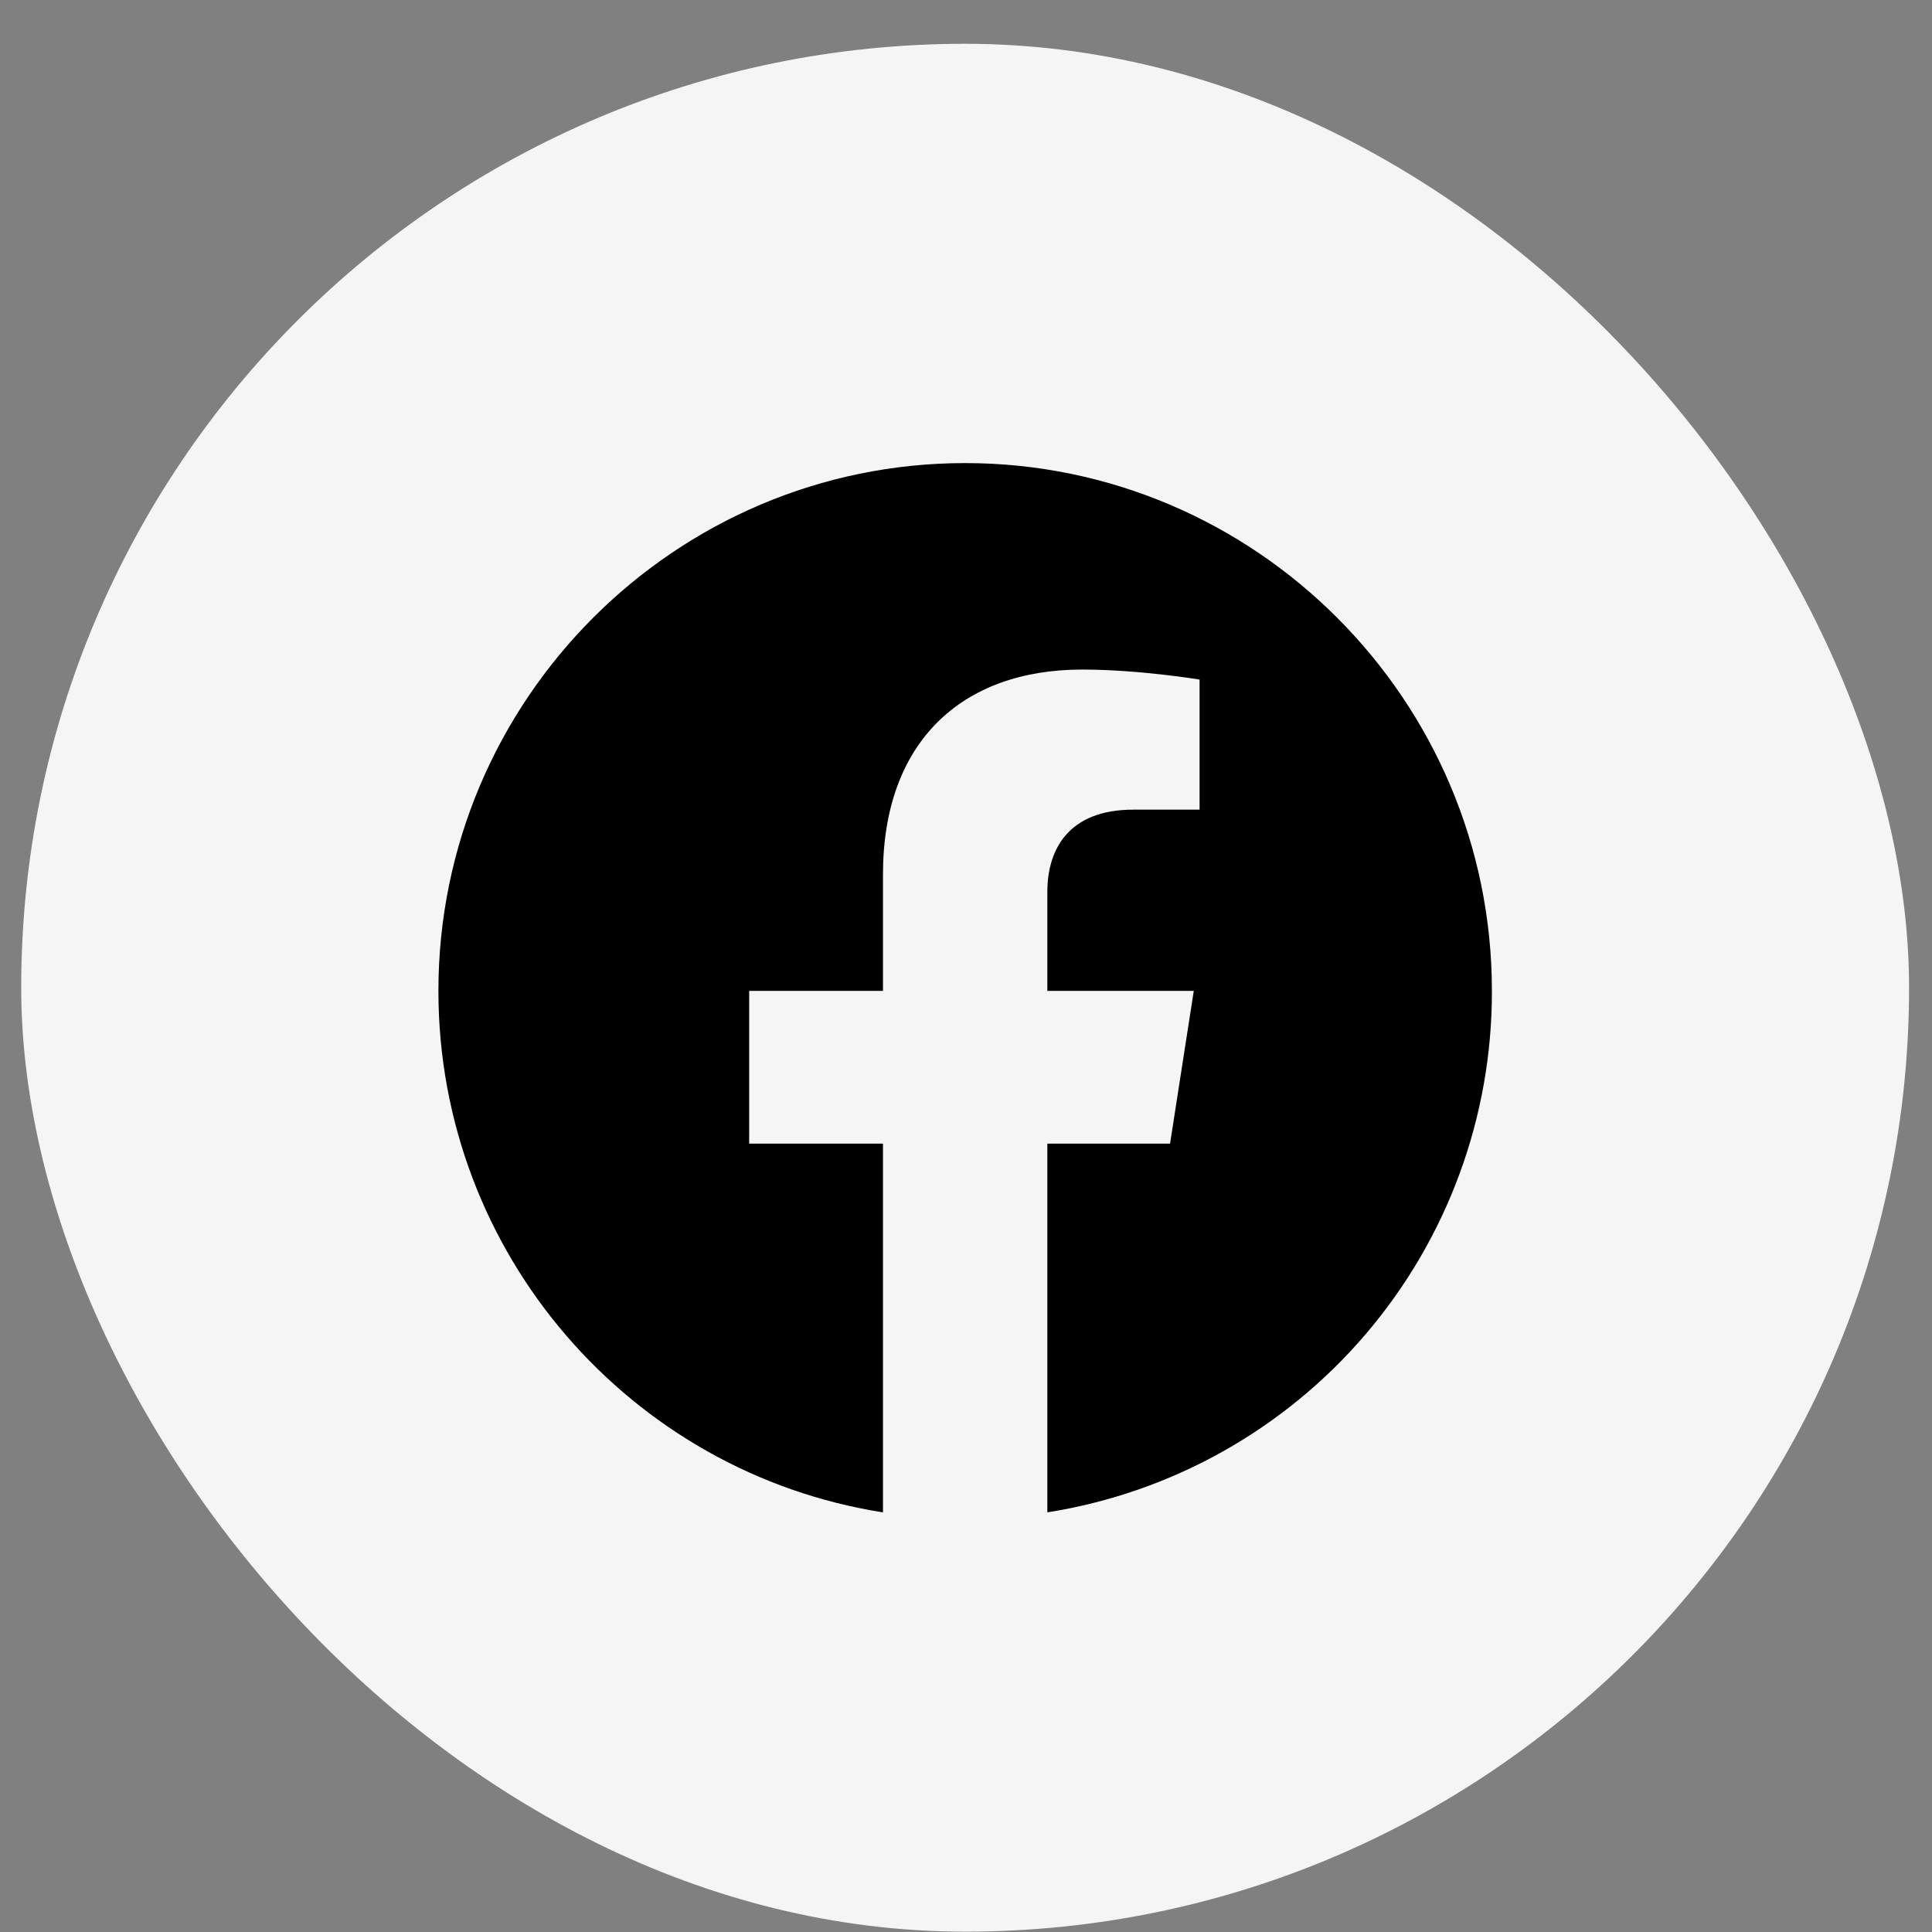 <?xml version="1.0" encoding="UTF-8" standalone="no"?><svg width='39' height='39' viewBox='0 0 39 39' fill='none' xmlns='http://www.w3.org/2000/svg'>
<rect x="0" y="0" width="39" height="39" fill="#808080" stroke="none"/>
<rect x='0.428' y='0.884' width='38.109' height='38.109' rx='19.055' fill='#F5F5F5'/>
<path d='M19.483 9.348C13.635 9.348 8.85 14.122 8.85 20.002C8.85 25.319 12.741 29.732 17.824 30.529V23.086H15.123V20.002H17.824V17.652C17.824 14.983 19.408 13.516 21.843 13.516C23.002 13.516 24.215 13.718 24.215 13.718V16.344H22.875C21.556 16.344 21.142 17.163 21.142 18.003V20.002H24.098L23.619 23.086H21.142V30.529C23.647 30.133 25.929 28.855 27.575 26.924C29.22 24.994 30.122 22.539 30.116 20.002C30.116 14.122 25.331 9.348 19.483 9.348Z' fill='black'/>
</svg>
